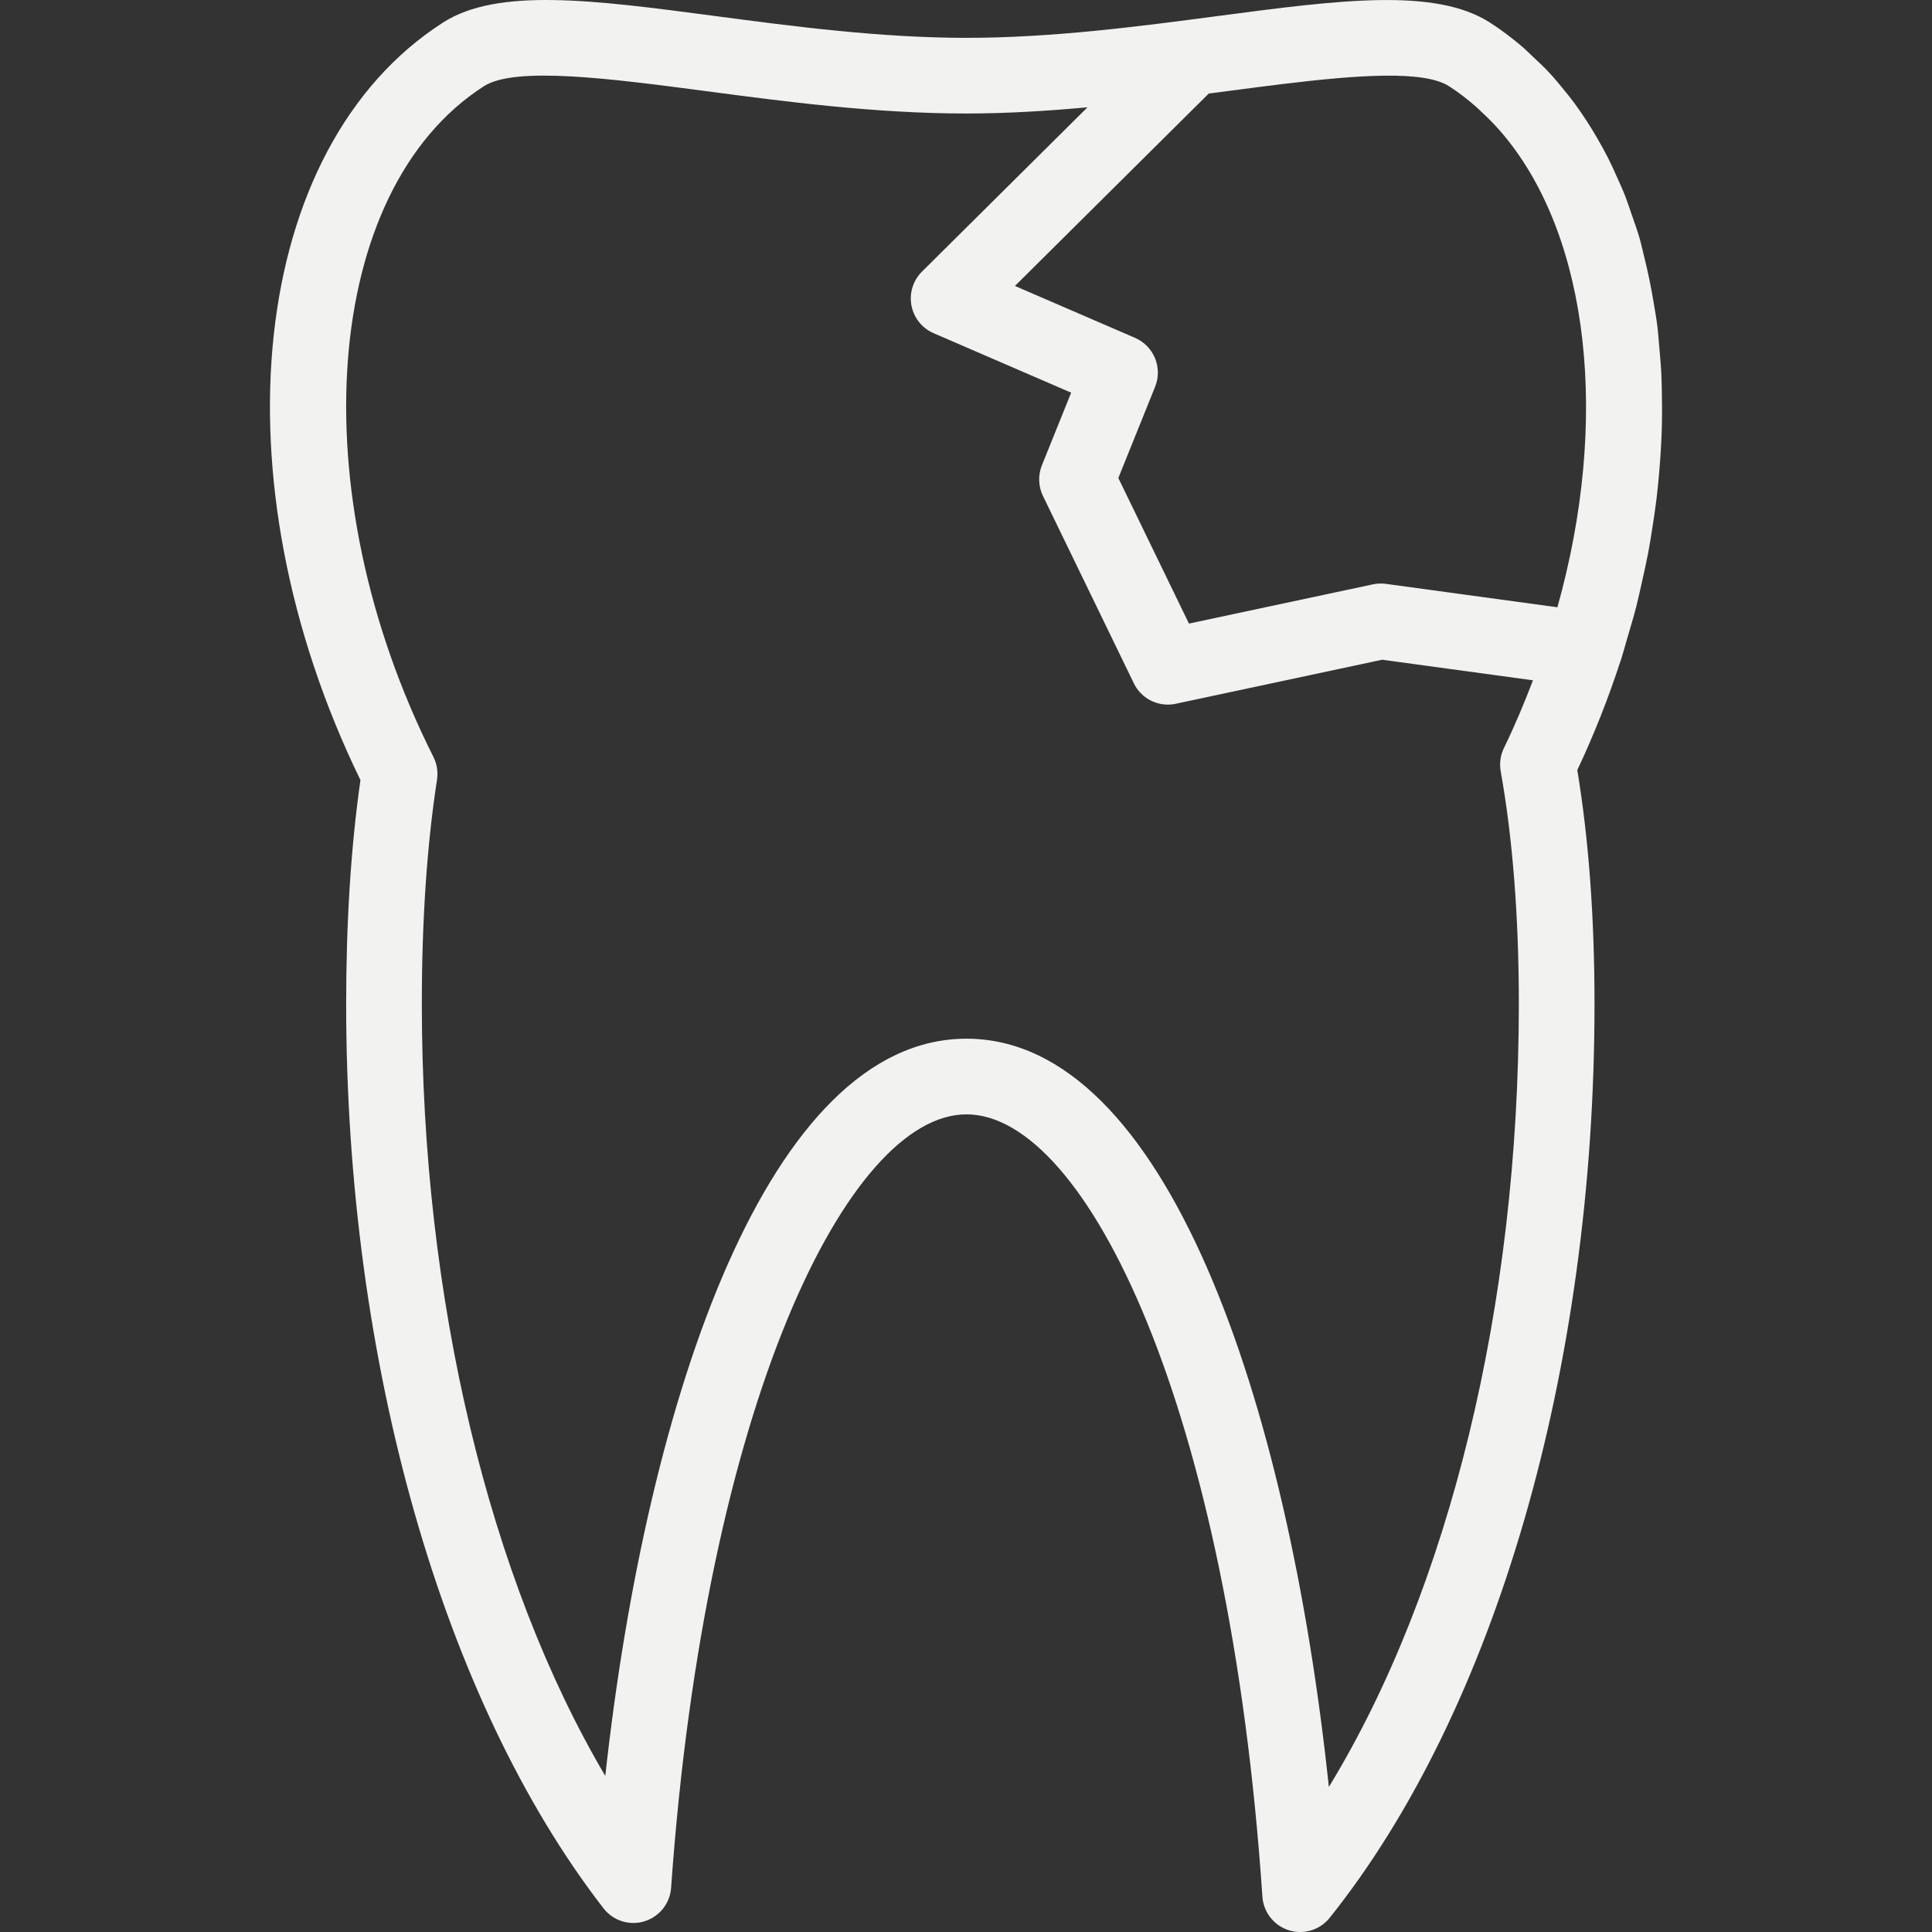 <?xml version="1.0" encoding="iso-8859-1"?>
<!-- Uploaded to: SVG Repo, www.svgrepo.com, Generator: SVG Repo Mixer Tools -->
<svg fill="#f2f2f1" height="800px" width="800px" version="1.1" id="Layer_1" xmlns="http://www.w3.org/2000/svg" xmlns:xlink="http://www.w3.org/1999/xlink" 
	 viewBox="0 0 206.351 206.351" xml:space="preserve">
<rect x="0" y="0" width="206.351" height="206.351" fill="#333333" stroke="none"/>
<g>
	<g>
		<path d="M177.447,40.004c-0.046-0.965-0.133-1.909-0.217-2.855c-0.069-0.783-0.122-1.574-0.218-2.344
			c-0.113-0.909-0.275-1.789-0.423-2.677c-0.269-1.613-0.598-3.186-0.984-4.726c-0.164-0.653-0.303-1.323-0.487-1.961
			c-0.255-0.881-0.564-1.72-0.858-2.572c-0.214-0.619-0.414-1.248-0.648-1.85c-0.318-0.816-0.675-1.596-1.031-2.38
			c-0.271-0.598-0.539-1.197-0.833-1.776c-0.373-0.738-0.773-1.449-1.182-2.154c-0.34-0.587-0.69-1.163-1.055-1.726
			c-0.416-0.642-0.842-1.269-1.29-1.879c-0.434-0.593-0.892-1.158-1.355-1.719c-0.436-0.526-0.867-1.055-1.328-1.552
			c-0.584-0.63-1.205-1.212-1.829-1.793c-0.4-0.372-0.781-0.765-1.199-1.116c-1.076-0.908-2.197-1.757-3.382-2.518
			c-5.855-3.748-16.086-2.407-29.048-0.695c-8.266,1.093-17.637,2.332-26.855,2.332c-9.218,0-18.59-1.239-26.856-2.332
			C63.404-0.006,53.177-1.347,47.321,2.405C26.575,15.718,22.791,51.08,38.499,83.32c-1.014,7.082-1.527,15.116-1.527,23.903
			c0,38.254,10.275,74.365,27.482,96.595c1.03,1.326,2.762,1.886,4.368,1.393c1.602-0.485,2.742-1.91,2.857-3.583
			c3.658-51.709,18.912-82.607,31.546-82.607c12.768,0,28.082,31.258,31.609,83.562c0.114,1.661,1.235,3.086,2.825,3.583
			c0.398,0.126,0.805,0.185,1.207,0.185c1.207,0,2.375-0.541,3.156-1.519c17.708-22.159,28.283-58.649,28.283-97.609
			c0-9.209-0.619-17.602-1.839-24.973c1.817-3.847,3.341-7.738,4.608-11.629c0.005-0.014,0.016-0.024,0.021-0.038
			c0.012-0.036,0.02-0.071,0.032-0.107c0.258-0.797,0.464-1.592,0.699-2.388c0.329-1.115,0.666-2.229,0.95-3.34
			c0.221-0.863,0.399-1.72,0.594-2.581c0.237-1.048,0.474-2.095,0.671-3.136c0.161-0.854,0.293-1.701,0.427-2.55
			c0.166-1.046,0.323-2.087,0.449-3.122c0.101-0.829,0.184-1.651,0.26-2.473c0.095-1.037,0.171-2.065,0.226-3.088
			c0.044-0.812,0.082-1.619,0.1-2.422c0.024-1.008,0.017-2.002,0.001-2.993C177.491,41.586,177.484,40.79,177.447,40.004z
			 M160.285,82.373c1.286,7.209,1.937,15.57,1.937,24.85c0.003,32.276-7.463,62.607-20.29,83.637
			c-4.376-41.387-17.456-79.92-38.707-79.92c-21.015,0-34.083,37.922-38.577,78.741c-12.389-20.995-19.594-50.88-19.594-82.457
			c0-8.91,0.545-16.966,1.622-23.947c0.126-0.829-0.004-1.681-0.383-2.431C31.996,52.425,34.419,20.287,51.685,9.207
			c3.37-2.162,13.668-0.793,23.623,0.513c8.515,1.128,18.166,2.403,27.916,2.403c4.365,0,8.695-0.278,12.927-0.661L98.474,29.011
			c-0.955,0.947-1.373,2.3-1.124,3.618c0.249,1.318,1.136,2.427,2.367,2.959l14.69,6.353l-3.125,7.757
			c-0.426,1.061-0.383,2.249,0.114,3.275l9.706,20.008c0.682,1.413,2.111,2.277,3.634,2.277c0.28,0,0.56-0.027,0.844-0.091
			l22.048-4.703l16.105,2.198c-0.931,2.424-1.935,4.841-3.101,7.229C160.257,80.66,160.135,81.529,160.285,82.373z M166.341,64.862
			l-18.32-2.503c-0.465-0.063-0.931-0.043-1.389,0.055l-19.642,4.19l-7.544-15.55l3.93-9.75c0.816-2.034-0.135-4.346-2.147-5.218
			l-12.827-5.544l20.703-20.553l2.036-0.264c1.975-0.261,3.951-0.517,5.895-0.754c7.865-0.954,15.032-1.493,17.728,0.237
			c0.992,0.636,1.925,1.358,2.818,2.132c0.209,0.18,0.402,0.381,0.606,0.568c0.718,0.664,1.414,1.359,2.065,2.109
			c0.127,0.145,0.25,0.293,0.375,0.441C169.796,25.481,171.915,45,166.341,64.862z"/>
	</g>
</g>
</svg>
